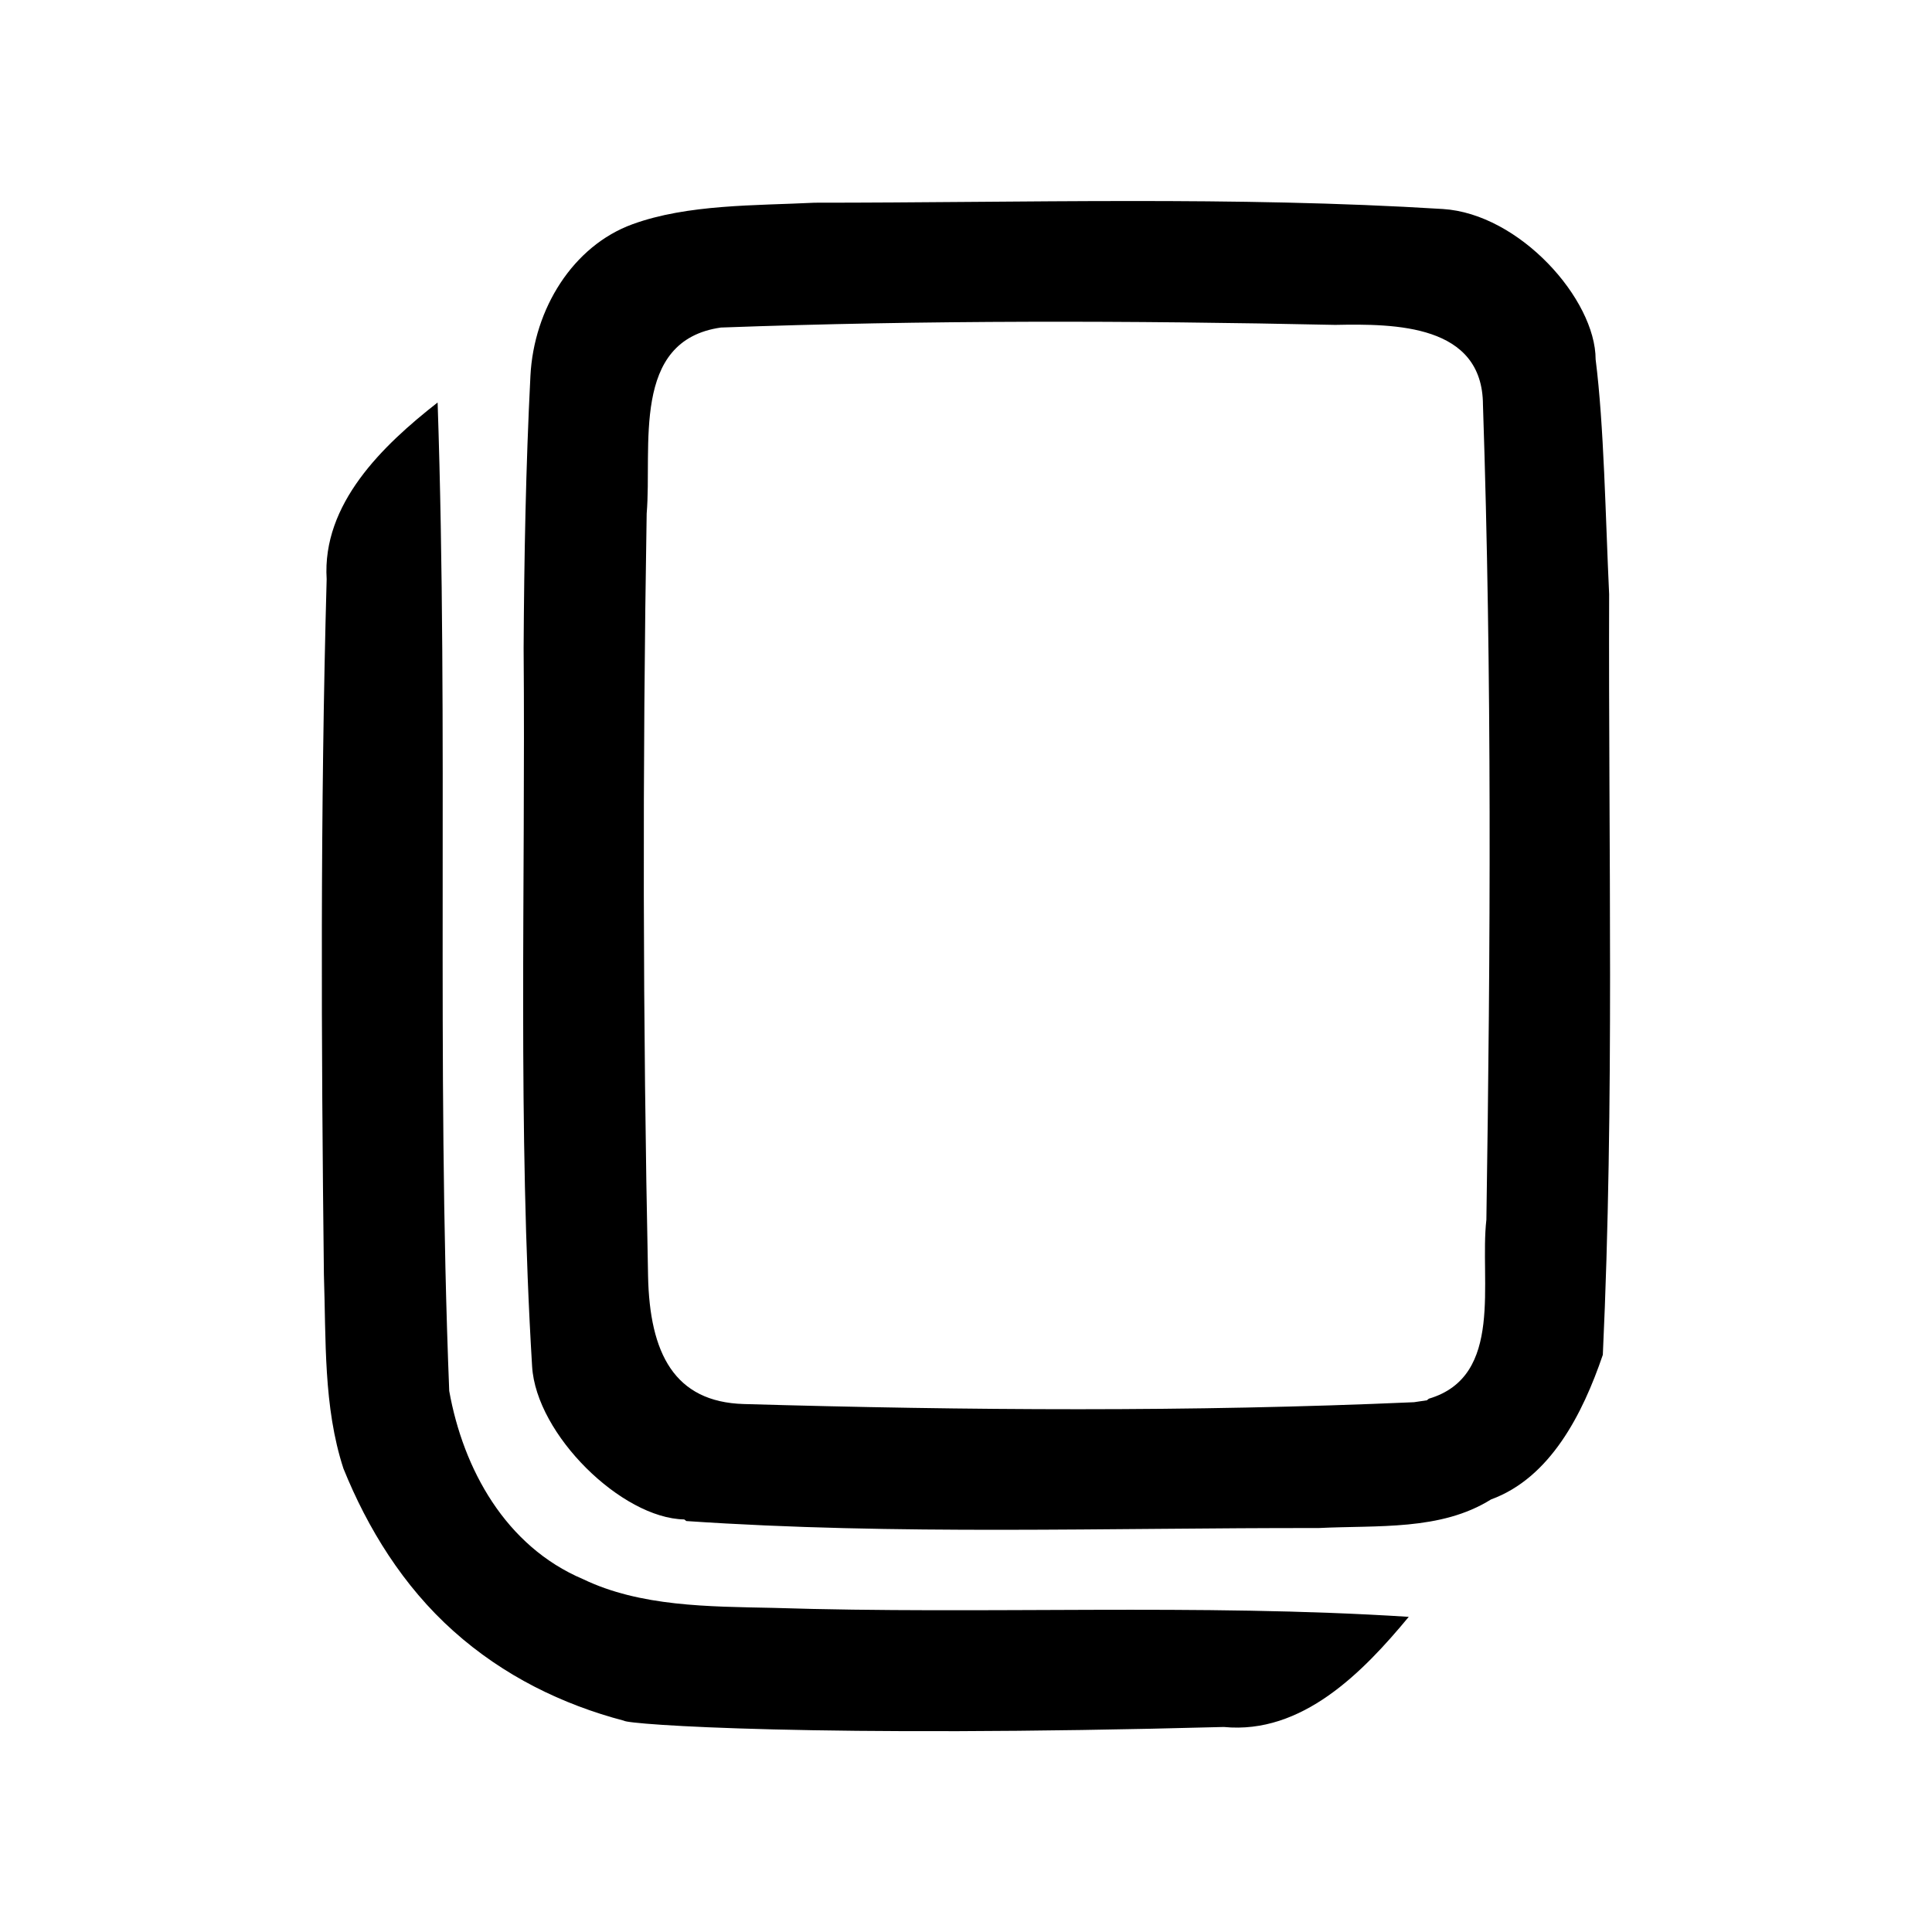 <?xml version="1.0" encoding="UTF-8" standalone="no"?>
<!DOCTYPE svg PUBLIC "-//W3C//DTD SVG 1.1//EN" "http://www.w3.org/Graphics/SVG/1.1/DTD/svg11.dtd">
<svg width="100%" height="100%" viewBox="0 0 192 192" version="1.1" xmlns="http://www.w3.org/2000/svg" xmlns:xlink="http://www.w3.org/1999/xlink" xml:space="preserve" xmlns:serif="http://www.serif.com/" style="fill-rule:evenodd;clip-rule:evenodd;stroke-linejoin:round;stroke-miterlimit:2;">
    <path id="path1" d="M112.182,19.977C101.775,19.981 91.365,20.146 80.963,20.145C75.079,20.438 68.34,20.283 62.848,22.287C56.951,24.439 53.053,30.68 52.713,37.359C52.254,46.378 52.09,55.41 52.037,64.439C52.231,88.224 51.438,112.047 52.881,135.801C53.292,142.57 61.781,150.888 68,151L68.211,151.16C89.108,152.583 110.102,151.826 131.037,151.855C136.921,151.562 143.178,152.141 148.174,149.014C154.072,146.862 157.284,140.517 159.287,134.641C160.454,109.463 159.831,84.248 159.914,59.055C159.55,51.354 159.406,42.286 158.572,35.719C158.567,29.736 151.007,21.241 143.381,20.77C132.991,20.127 122.588,19.972 112.182,19.977ZM102.156,31.977C112.336,31.949 122.517,32.07 132.689,32.287C138.672,32.166 147.343,32.234 147.375,40.23C148.275,67.208 148.124,94.223 147.715,121.213C147.02,127.299 149.514,136.777 142,139L141.801,139.16L140.521,139.35C118.34,140.328 96.107,140.17 73.914,139.531C67.011,139.332 64.562,134.485 64.404,126.818C63.884,101.566 63.846,76.295 64.266,51.039C64.825,44.374 62.66,33.839 71.639,32.551C81.799,32.178 91.977,32.004 102.156,31.977ZM43.49,40C38.025,44.27 31.995,50.079 32.463,57.557C31.823,80.584 31.923,103.637 32.189,126.672C32.407,133.166 32.123,139.787 34.129,145.939C36.529,151.878 40.047,157.61 45.061,162.09C50.04,166.55 55.905,169.398 62,171C62.44,171.393 81.253,172.71 121.623,171.625C129.398,172.381 135.436,166.195 140,160.68C118.995,159.337 97.878,160.461 76.83,159.789C70.4,159.655 63.628,159.669 57.943,156.934C50.242,153.671 46.032,145.993 44.643,138.227C43.342,105.5 44.593,72.732 43.49,40Z" style="fill-rule:nonzero;"/>
</svg>
